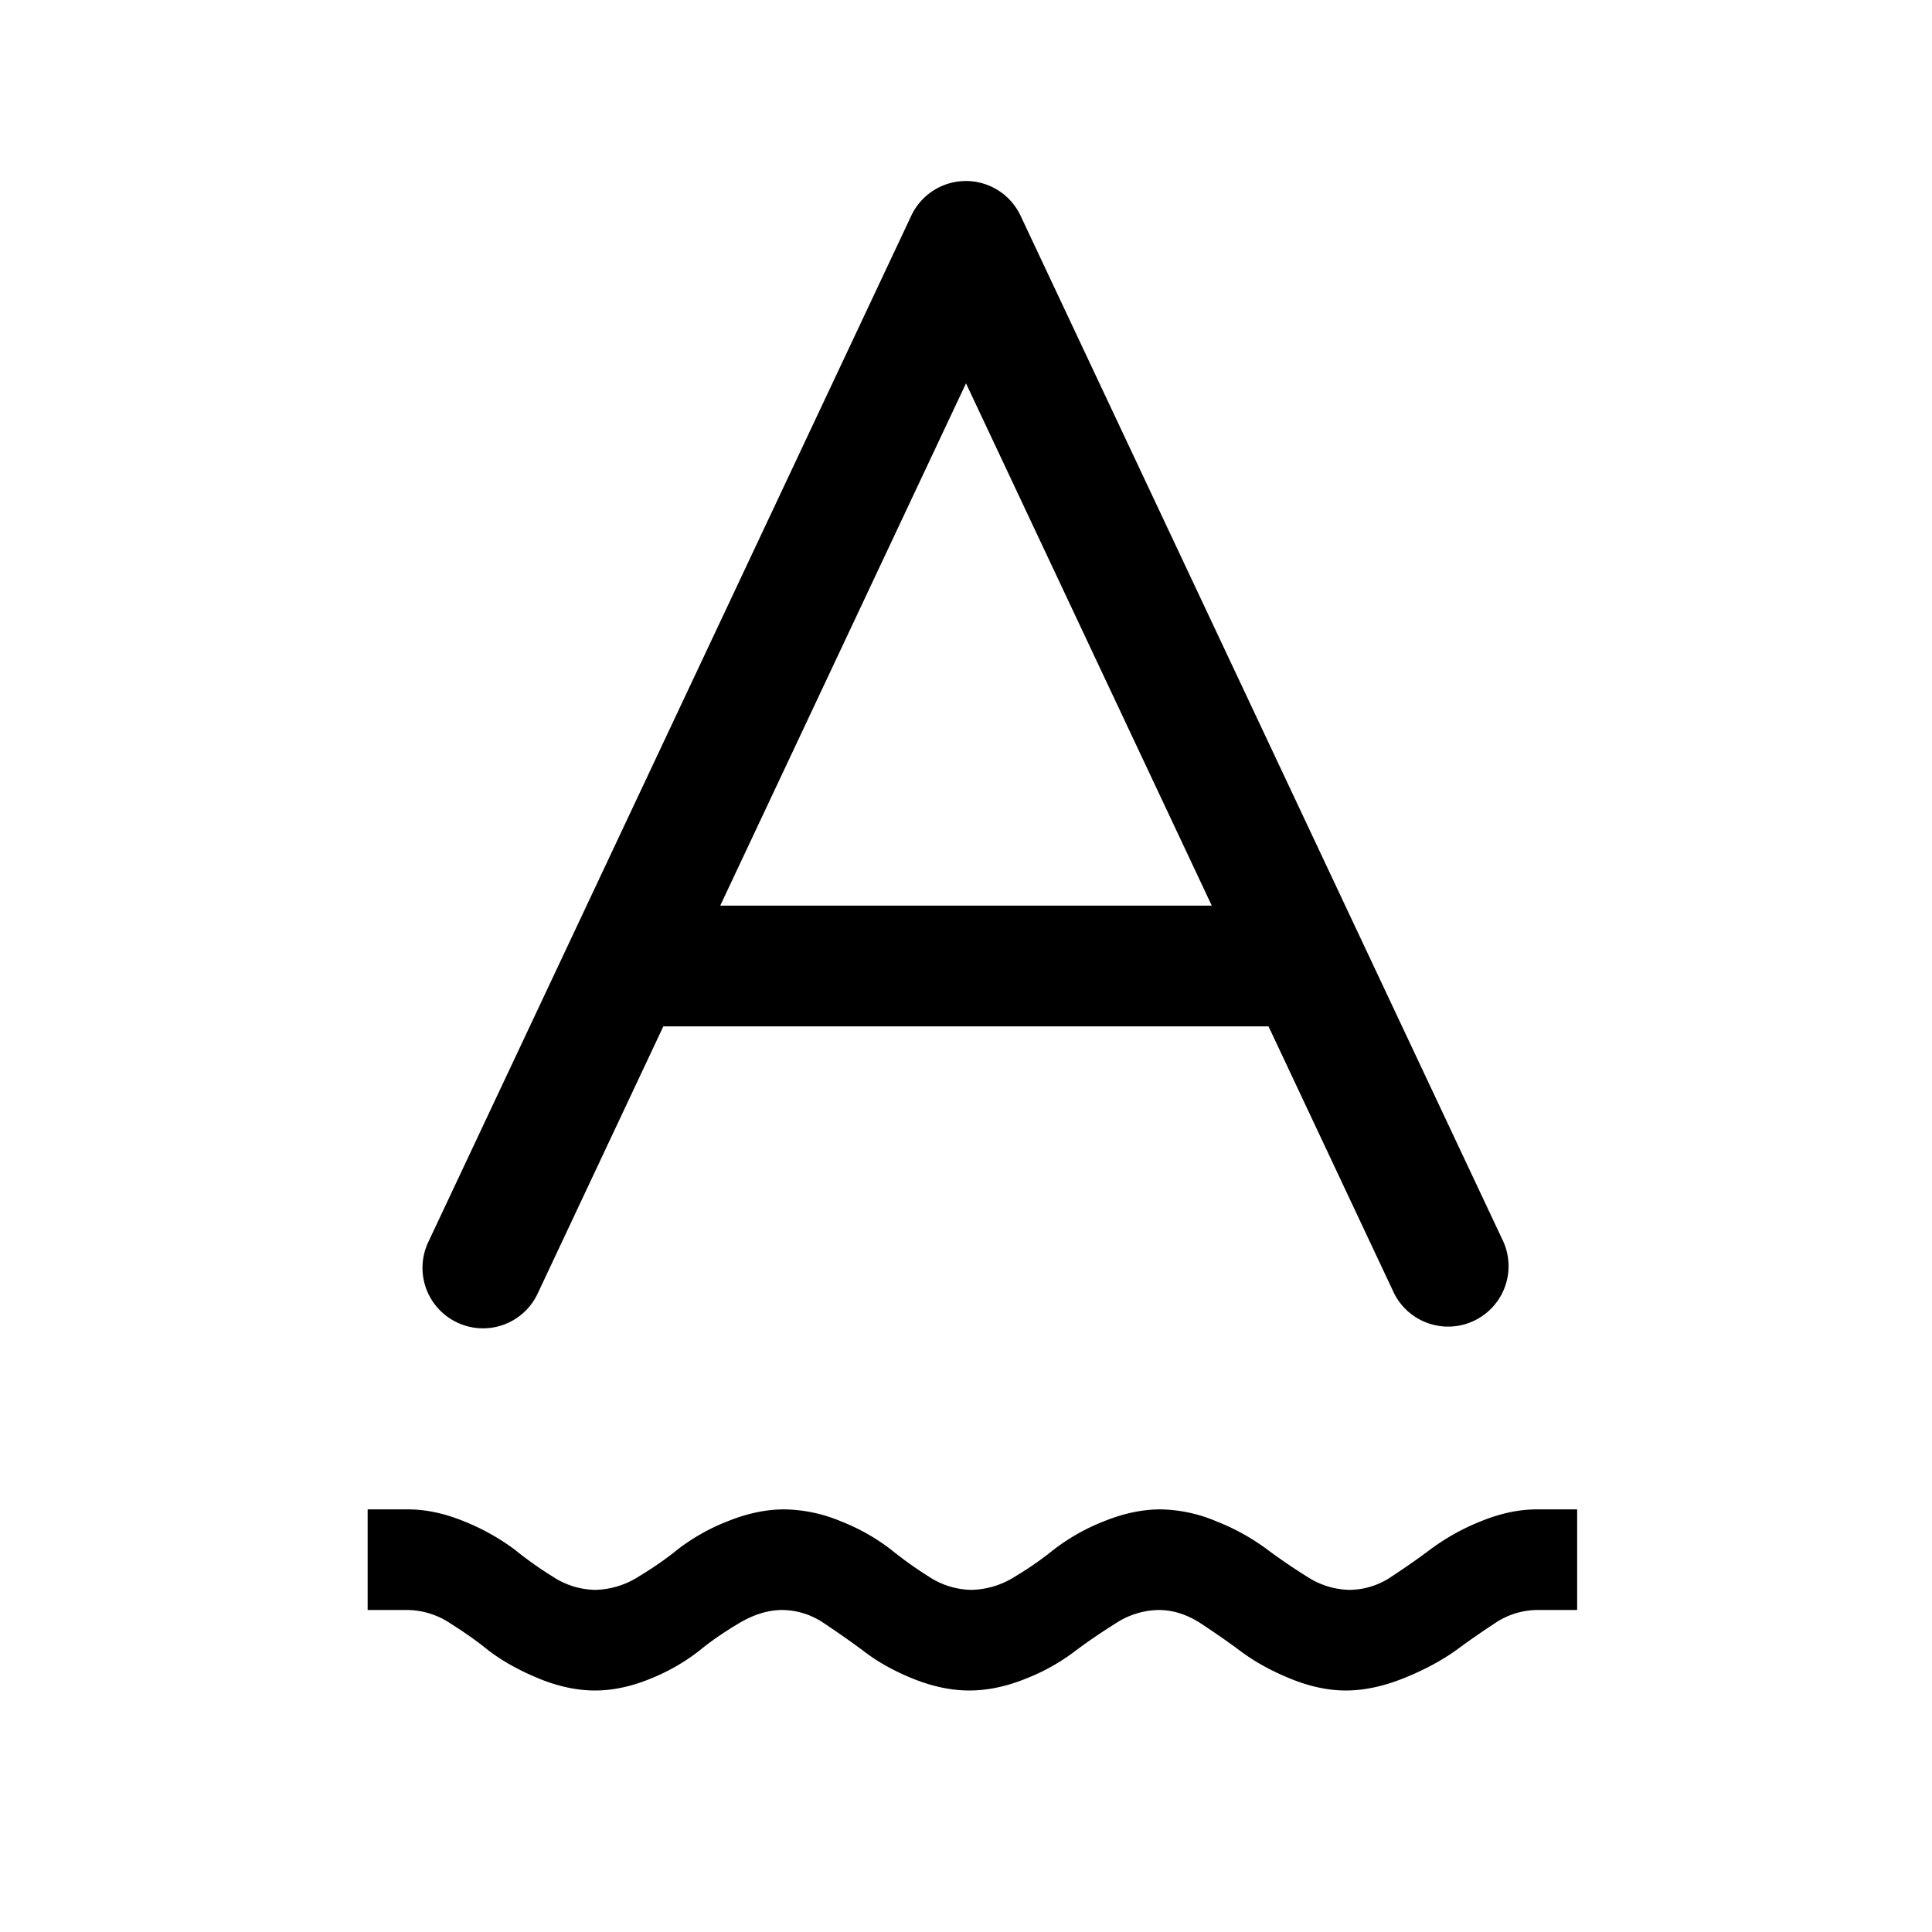 <svg xmlns="http://www.w3.org/2000/svg" width="24" height="24" fill="currentColor" viewBox="0 0 24 24">
  <path d="M5.68 16.429a.749.749 0 0 0 .999-.36L8.24 12.75h7.518l1.562 3.32a.751.751 0 0 0 1.358-.64l-6-12.75a.75.75 0 0 0-1.358 0l-6 12.75a.75.75 0 0 0 .36.999ZM12 4.762l3.053 6.488H8.947L12 4.762ZM6.69 20.85c.244.1.478.15.702.15.22 0 .45-.049.689-.147a2.49 2.49 0 0 0 .613-.353c.133-.11.293-.22.48-.332.187-.112.368-.168.543-.168a.93.93 0 0 1 .524.168c.17.113.327.223.474.332.175.137.383.255.626.353.243.098.476.147.7.147.226 0 .46-.049.702-.147a2.53 2.53 0 0 0 .626-.353c.147-.11.309-.22.487-.332a.999.999 0 0 1 .536-.168c.18 0 .355.056.527.168.171.113.33.223.477.332.174.133.383.25.626.35.243.1.475.15.695.15.225 0 .463-.05.714-.15.251-.1.47-.217.657-.35.147-.109.306-.22.477-.332a.952.952 0 0 1 .527-.168h.5v-1.25h-.5c-.225 0-.458.05-.701.15a2.76 2.76 0 0 0-.626.35c-.146.11-.304.22-.474.332a.941.941 0 0 1-.524.168.999.999 0 0 1-.536-.168 7.513 7.513 0 0 1-.487-.332 2.714 2.714 0 0 0-.63-.35 1.85 1.85 0 0 0-.697-.15c-.224 0-.458.049-.701.147a2.554 2.554 0 0 0-.626.353 4.14 4.14 0 0 1-.477.332 1.049 1.049 0 0 1-.546.168.99.99 0 0 1-.534-.168 4.784 4.784 0 0 1-.464-.332 2.53 2.53 0 0 0-.626-.353 1.874 1.874 0 0 0-.701-.147c-.224 0-.458.049-.701.147a2.53 2.53 0 0 0-.626.353c-.133.109-.292.22-.477.332a1.045 1.045 0 0 1-.546.168.992.992 0 0 1-.531-.168 4.615 4.615 0 0 1-.467-.332 2.76 2.76 0 0 0-.626-.35c-.243-.1-.476-.15-.701-.15h-.5V20h.5a.98.98 0 0 1 .53.168c.179.113.335.223.468.332.174.133.383.25.626.35Z"/>
</svg>
